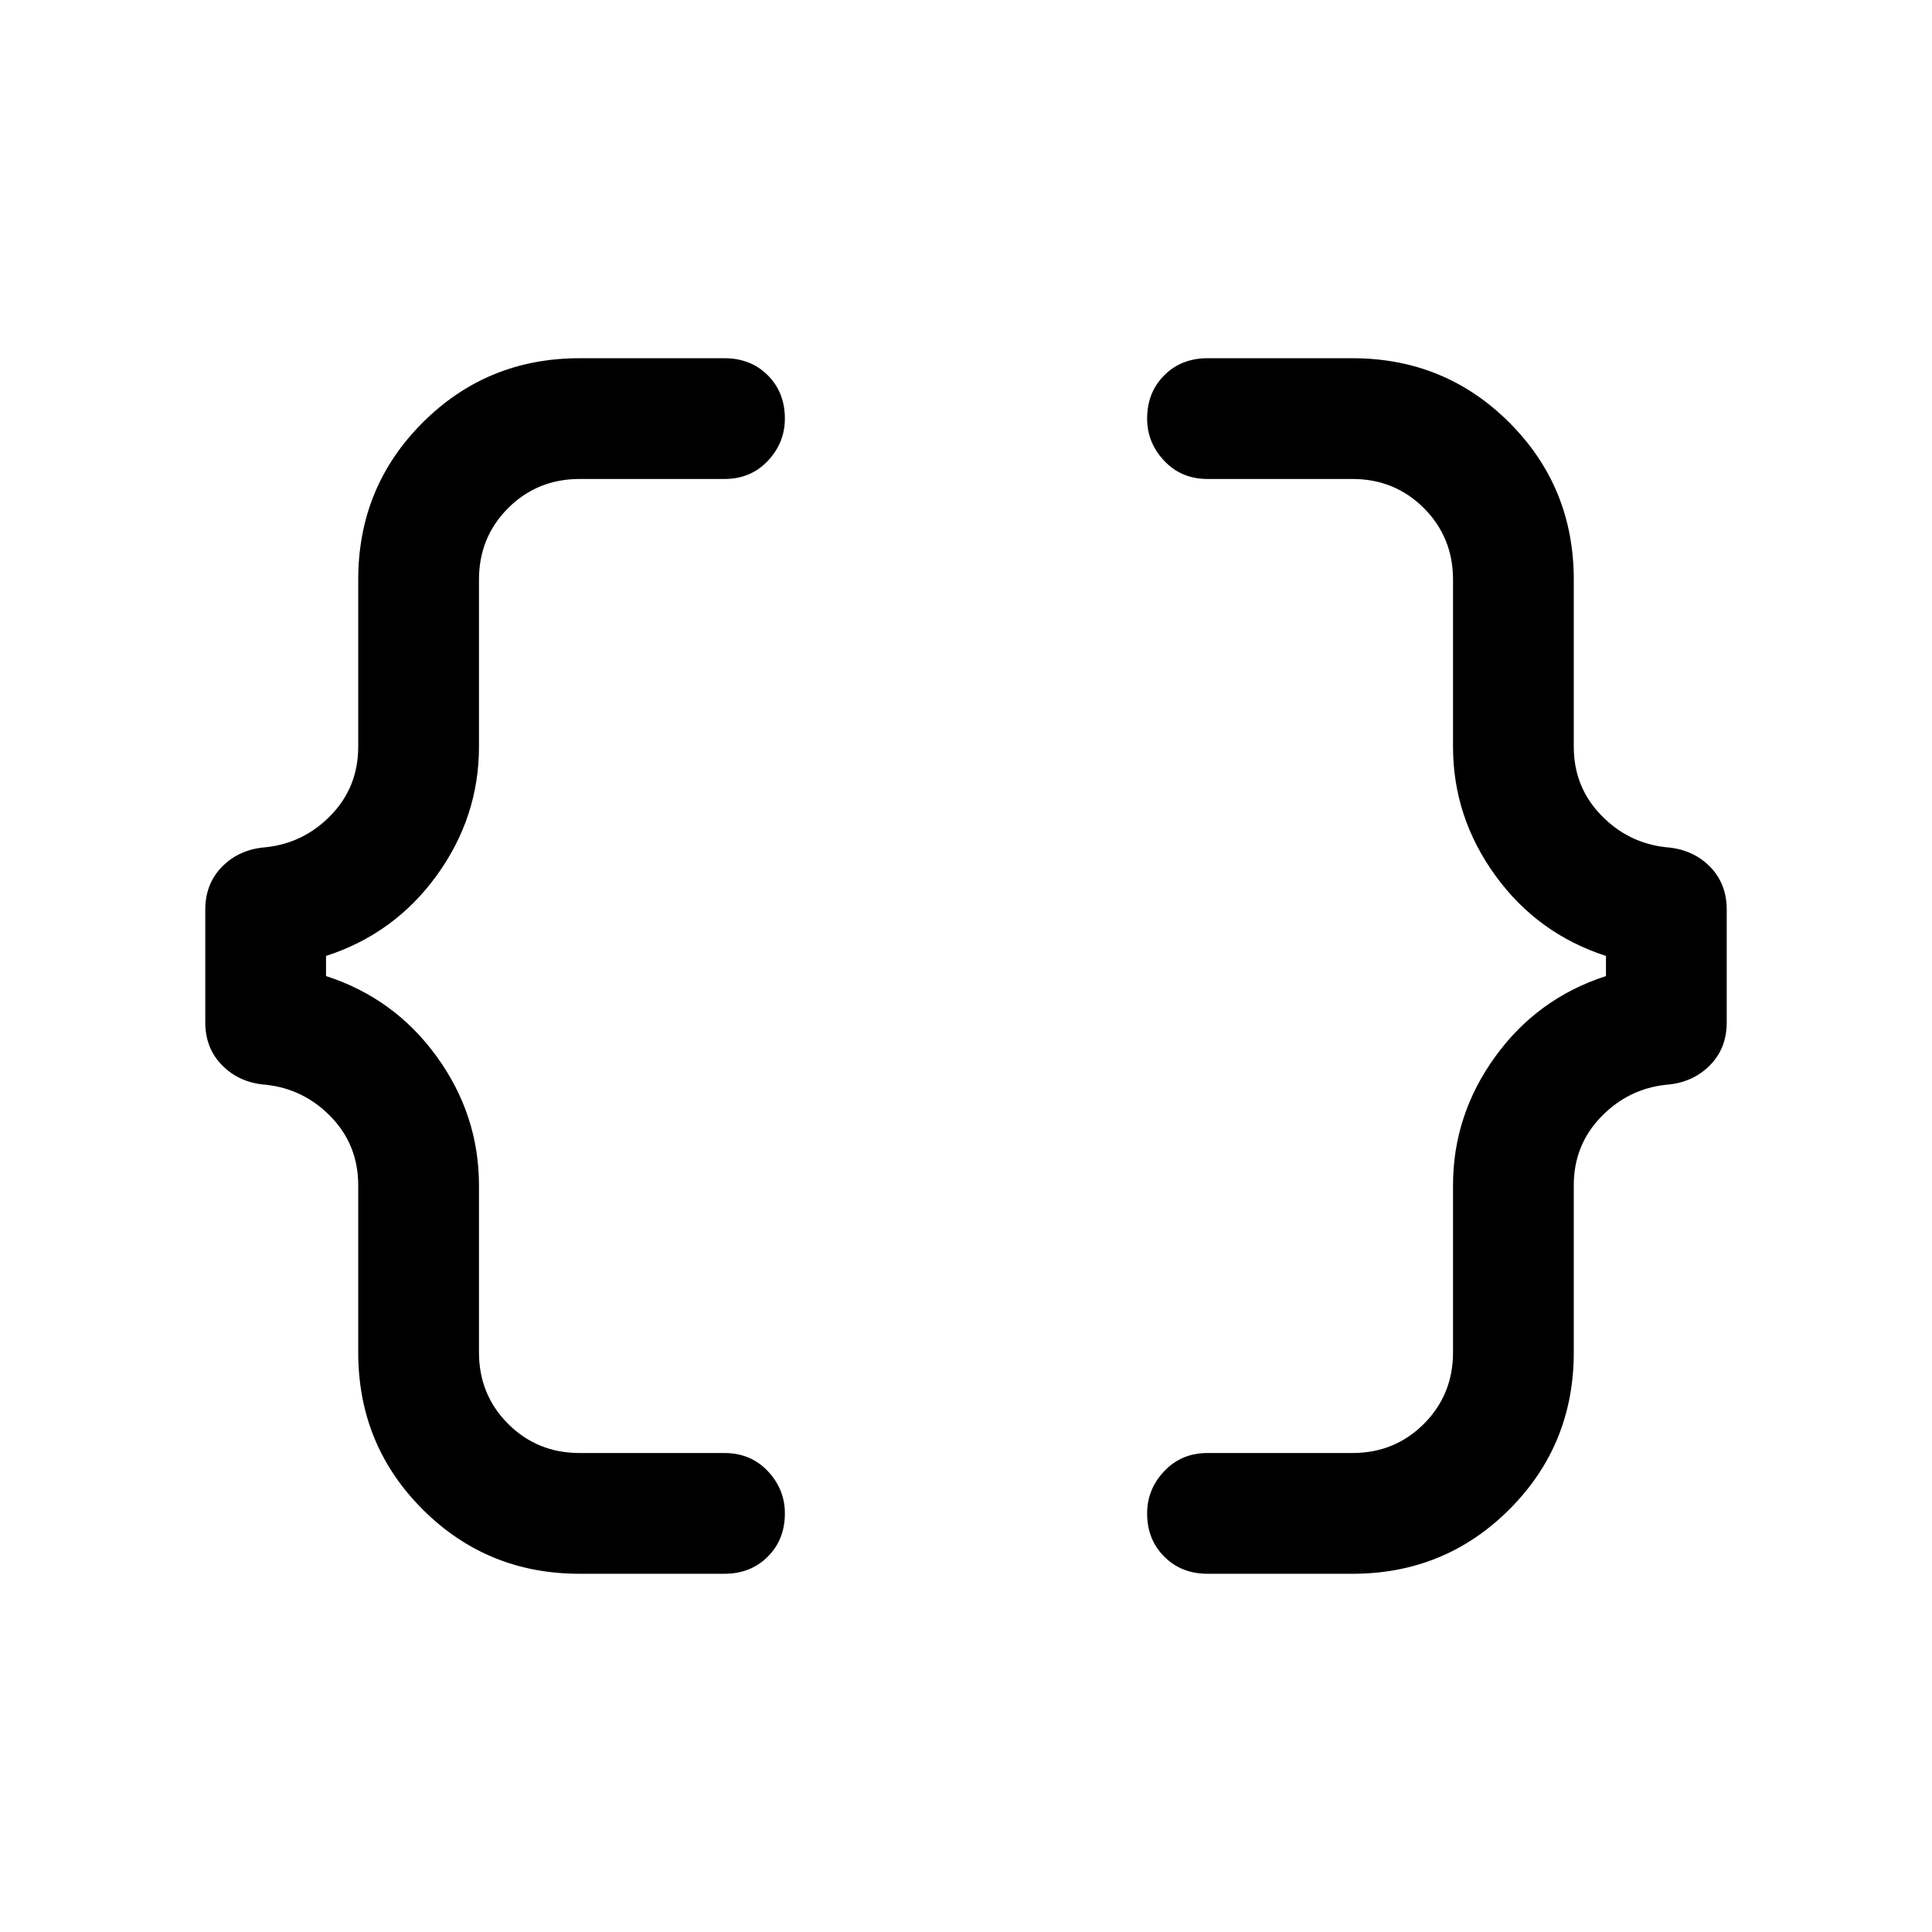 <svg xmlns="http://www.w3.org/2000/svg" height="24" width="24"><path d="M15 19.55Q14.675 19.55 14.463 19.337Q14.25 19.125 14.25 18.8Q14.25 18.5 14.463 18.275Q14.675 18.05 15 18.05H16.8Q17.325 18.05 17.688 17.688Q18.05 17.325 18.05 16.8V14.725Q18.05 13.85 18.575 13.125Q19.1 12.4 19.95 12.125V11.875Q19.1 11.6 18.575 10.875Q18.05 10.15 18.05 9.275V7.2Q18.05 6.675 17.688 6.312Q17.325 5.95 16.8 5.95H15Q14.675 5.95 14.463 5.725Q14.25 5.5 14.25 5.2Q14.25 4.875 14.463 4.662Q14.675 4.45 15 4.45H16.8Q17.95 4.45 18.75 5.25Q19.55 6.05 19.55 7.2V9.275Q19.55 9.775 19.888 10.125Q20.225 10.475 20.7 10.525Q21.025 10.55 21.238 10.762Q21.45 10.975 21.45 11.3V12.7Q21.45 13.025 21.238 13.237Q21.025 13.45 20.7 13.475Q20.225 13.525 19.888 13.875Q19.55 14.225 19.55 14.725V16.8Q19.55 17.95 18.75 18.75Q17.95 19.55 16.8 19.55ZM7.2 19.55Q6.05 19.55 5.25 18.75Q4.45 17.95 4.45 16.8V14.725Q4.45 14.225 4.113 13.875Q3.775 13.525 3.3 13.475Q2.975 13.45 2.763 13.237Q2.55 13.025 2.55 12.7V11.3Q2.55 10.975 2.763 10.762Q2.975 10.55 3.3 10.525Q3.775 10.475 4.113 10.125Q4.45 9.775 4.45 9.275V7.2Q4.45 6.05 5.25 5.25Q6.05 4.45 7.2 4.45H9Q9.325 4.45 9.538 4.662Q9.75 4.875 9.75 5.2Q9.75 5.5 9.538 5.725Q9.325 5.95 9 5.95H7.2Q6.675 5.95 6.312 6.312Q5.95 6.675 5.95 7.2V9.275Q5.95 10.15 5.425 10.875Q4.9 11.6 4.05 11.875V12.125Q4.9 12.4 5.425 13.125Q5.95 13.85 5.95 14.725V16.8Q5.95 17.325 6.312 17.688Q6.675 18.05 7.2 18.05H9Q9.325 18.05 9.538 18.275Q9.75 18.5 9.75 18.8Q9.75 19.125 9.538 19.337Q9.325 19.55 9 19.55Z"/></svg>
